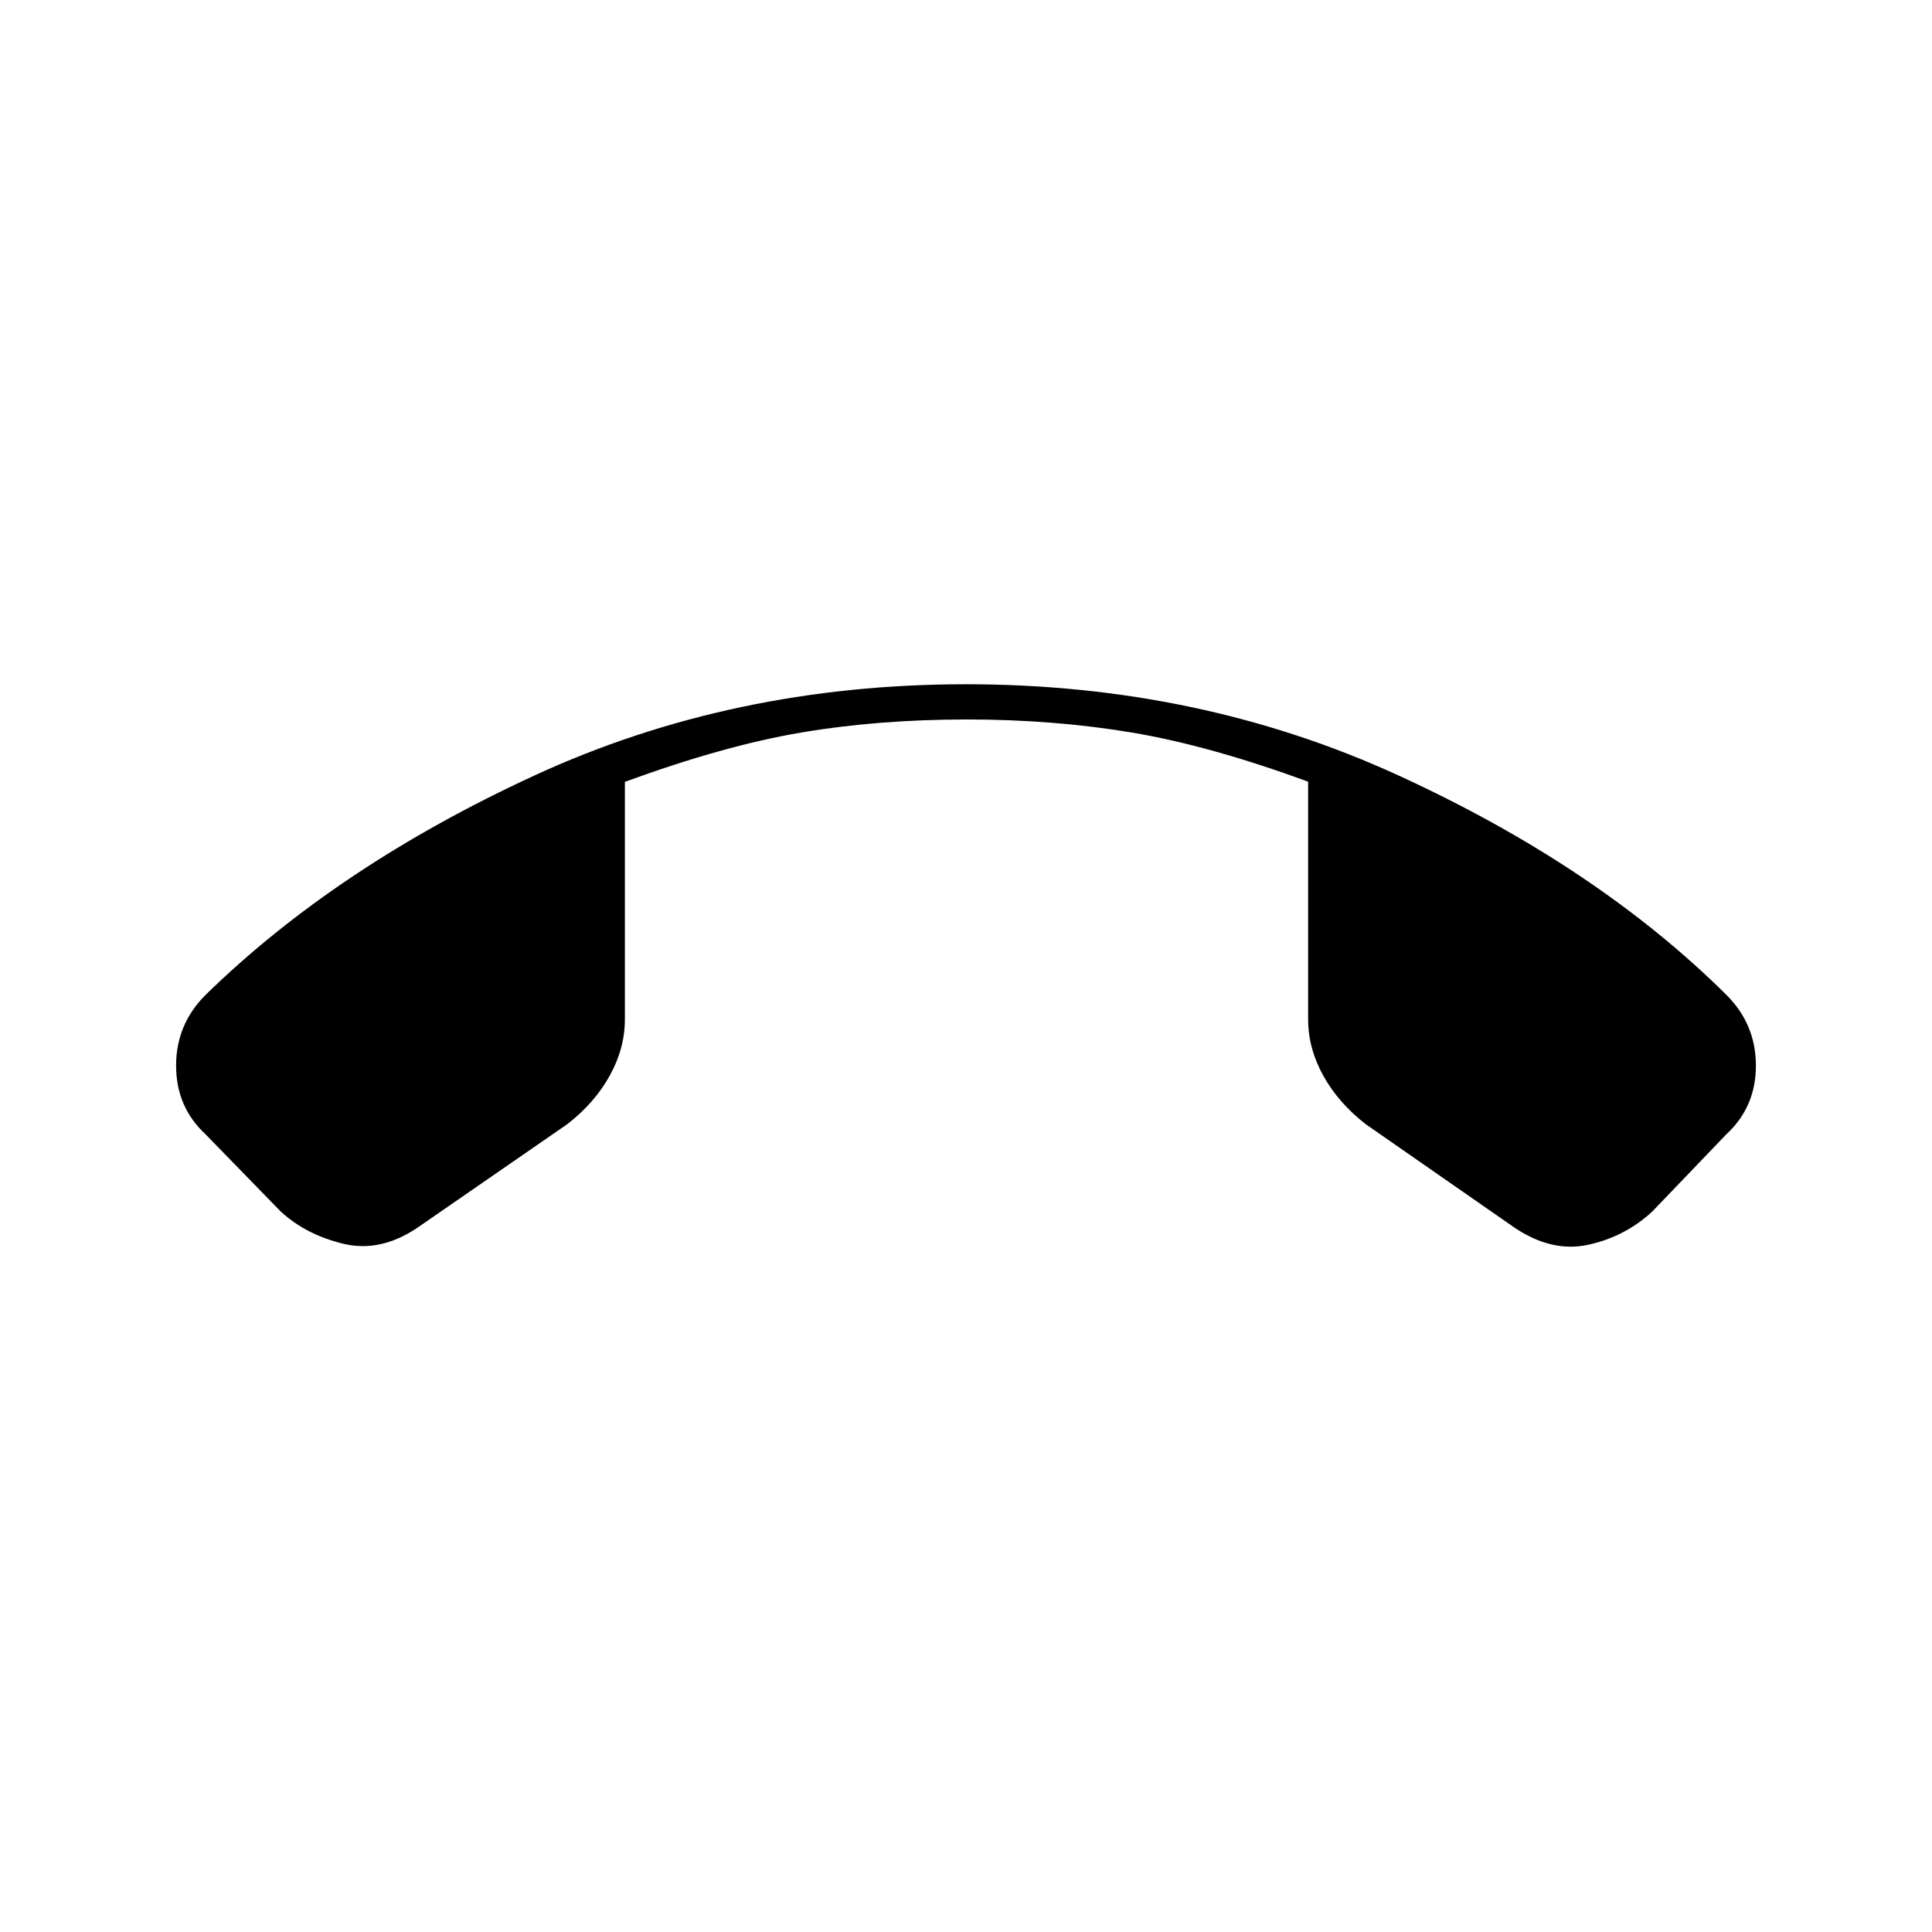 <svg xmlns="http://www.w3.org/2000/svg" height="20" viewBox="0 -960 960 960" width="20"><path d="M480-620q116 0 214.75 45.25t163.13 109.14Q872.5-451 872.5-430.5t-14.62 34.06L821-358q-13.5 12.5-31.75 16.5t-36.84-8.59l-73.85-51.35Q665-412 657.5-425.56q-7.5-13.56-7.5-27.94v-118.09q-49-17.96-87.75-24.44-38.75-6.47-81.75-6.47-44 0-82.42 6.5t-87.58 24.5v118q0 14.38-7.5 27.94t-21.03 24.09l-74.43 51.43Q189-337.5 170.5-342t-31-16l-37.44-38.44Q87.5-410 87.5-430.5t14.62-35.11q65.38-63.89 163.63-109.14T480-620Z"/></svg>